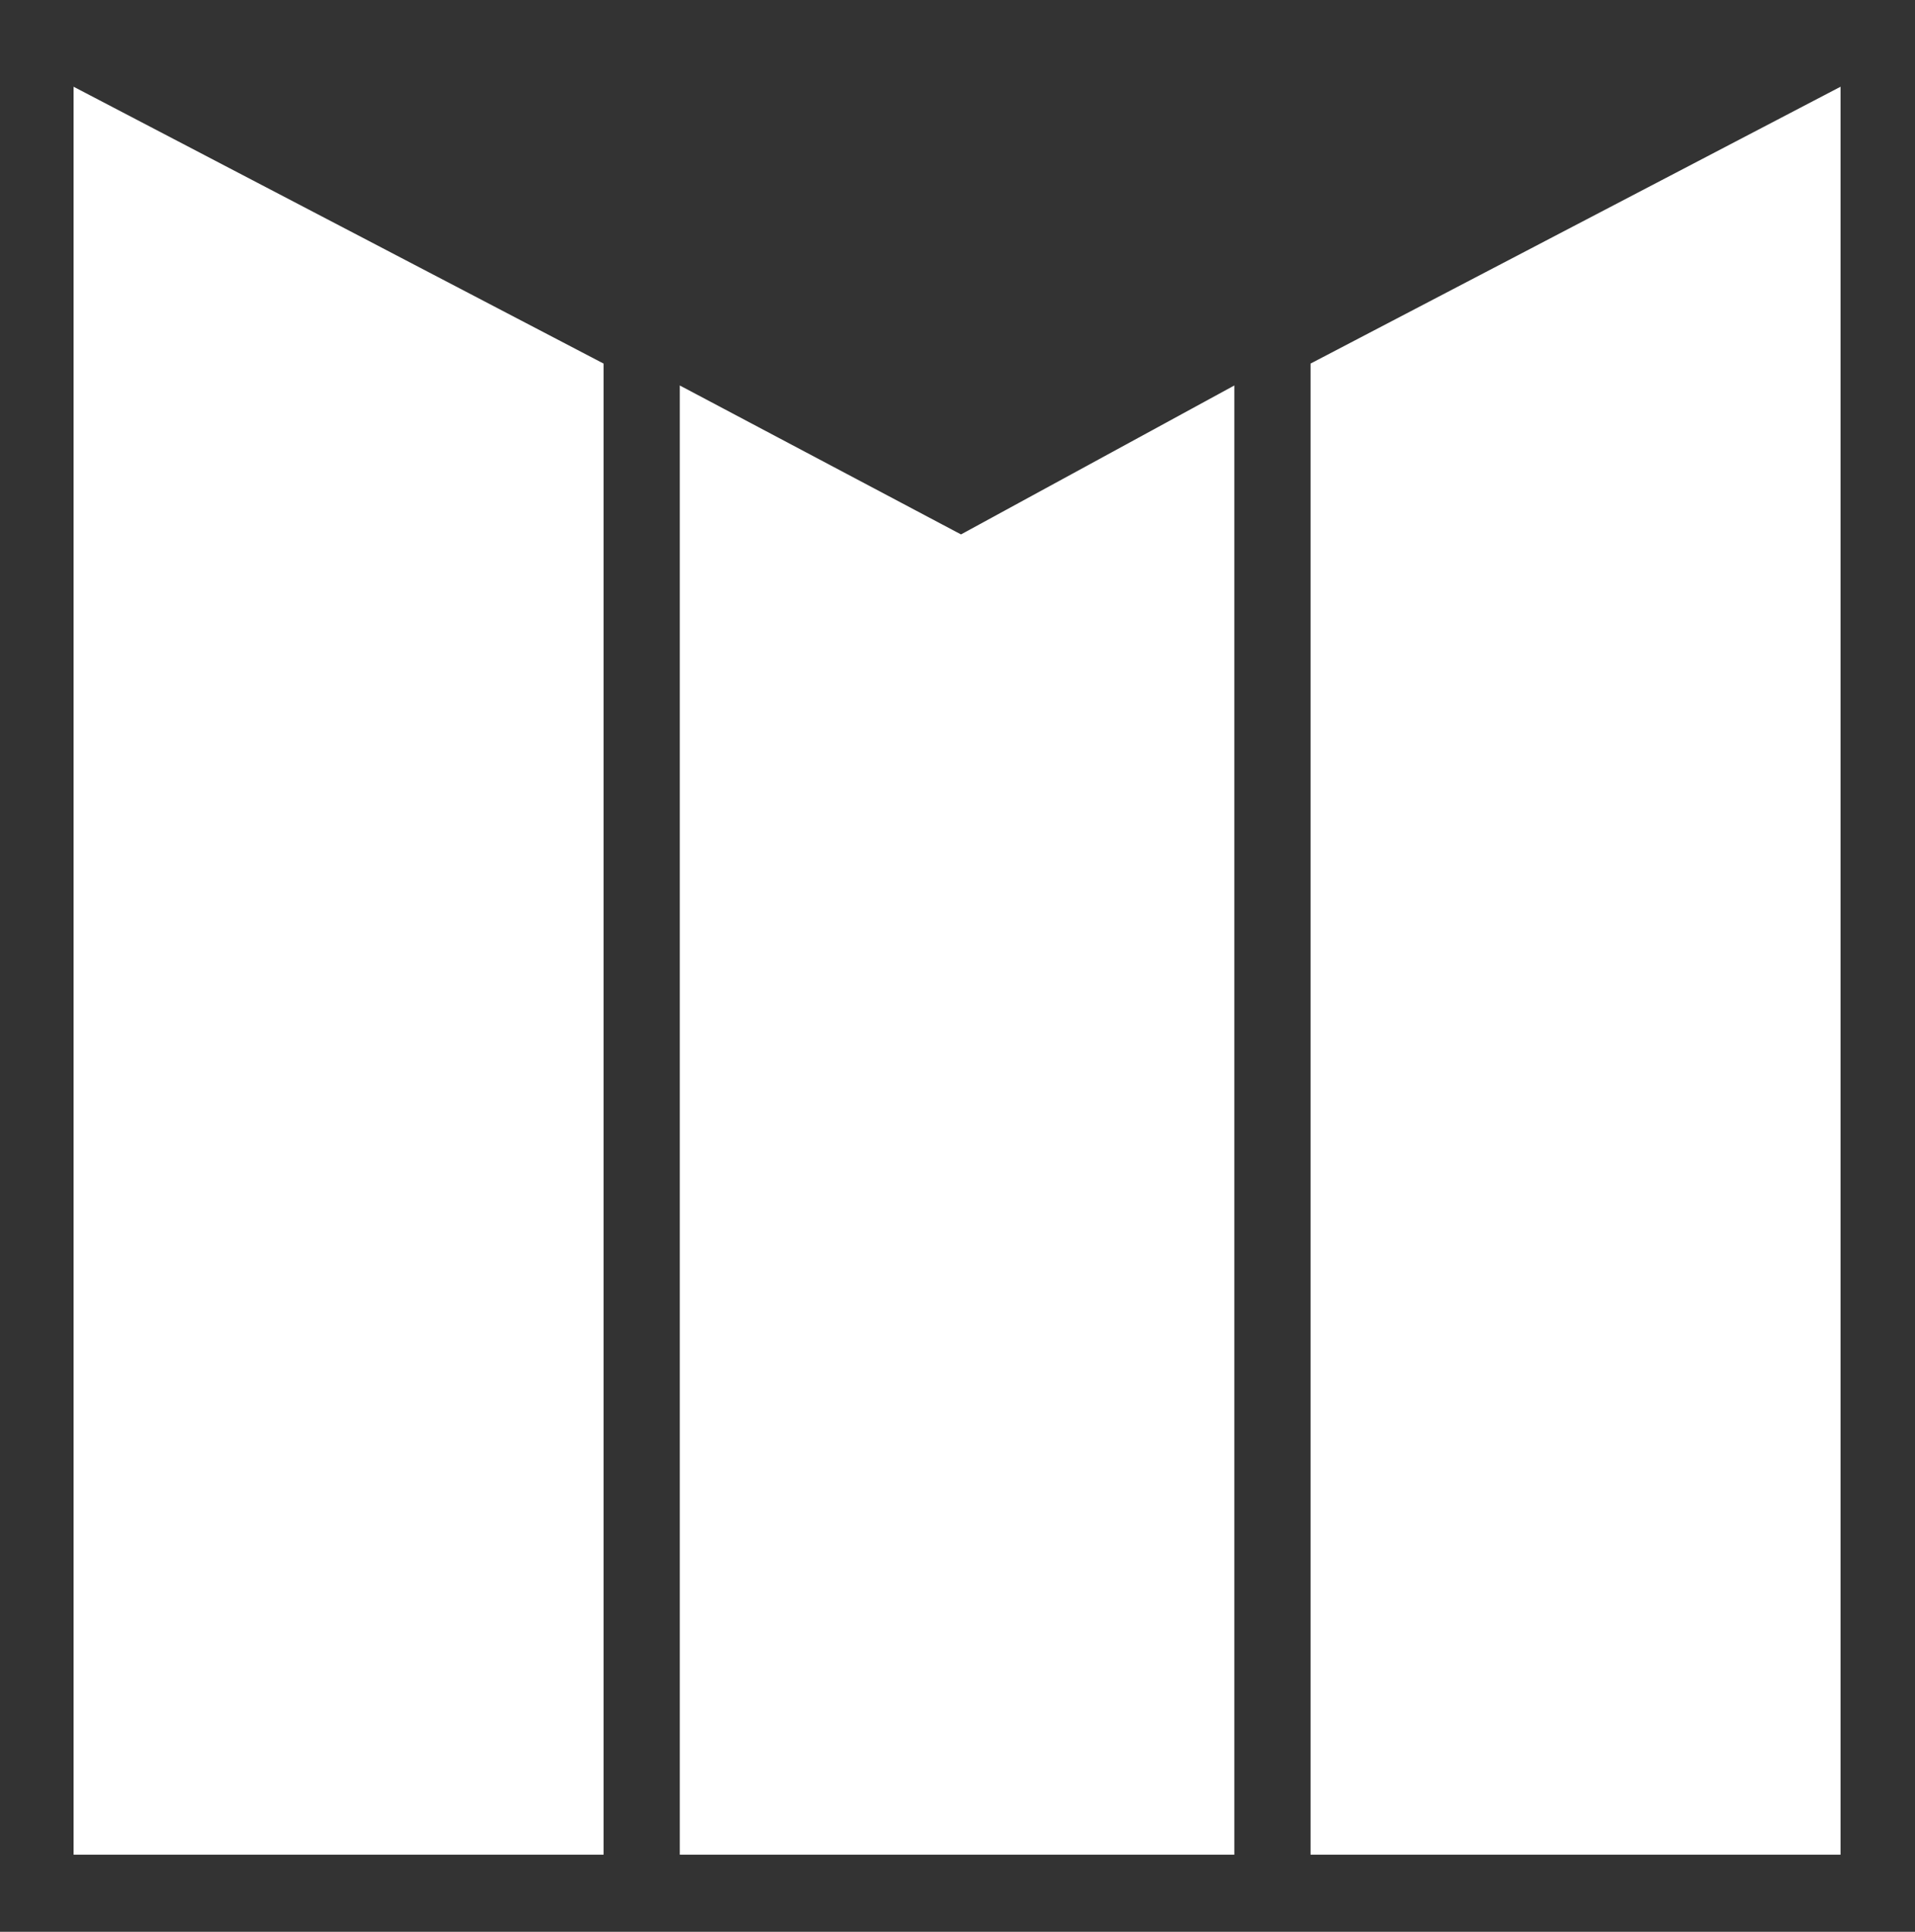 <?xml version="1.0" encoding="UTF-8" standalone="no"?>
<svg
   xmlns:dc="http://purl.org/dc/elements/1.1/"
   xmlns:cc="http://creativecommons.org/ns#"
   xmlns:rdf="http://www.w3.org/1999/02/22-rdf-syntax-ns#"
   xmlns:svg="http://www.w3.org/2000/svg"
   xmlns="http://www.w3.org/2000/svg"
   xml:space="preserve"
   style="enable-background:new 0 0 218.6 220.5;"
   viewBox="0 0 218.6 220.5"
   y="0px"
   x="0px"
   id="Layer_1"
   version="1.1"><rect x="0" y="0" width="218.6" height="220.5" fill="#333333" stroke="none"/><defs
     id="defs13" /><style
     id="style2"
     type="text/css">
	.st0{fill-rule:evenodd;clip-rule:evenodd;fill:#fff;}
	.st1{fill-rule:evenodd;clip-rule:evenodd;fill:#fff;}
</style><polygon
     id="polygon4"
     points="8.4,211.7 8.4,9.9 68.9,41.5 68.9,211.7 "
     class="st0" /><polygon
     id="polygon6"
     points="77.6,211.7 77.6,44 109.7,61 140.9,44 140.9,211.7 "
     class="st1" /><polygon
     id="polygon8"
     points="149.6,211.7 149.6,41.5 210.1,9.9 210.1,211.7 "
     class="st0" /></svg>